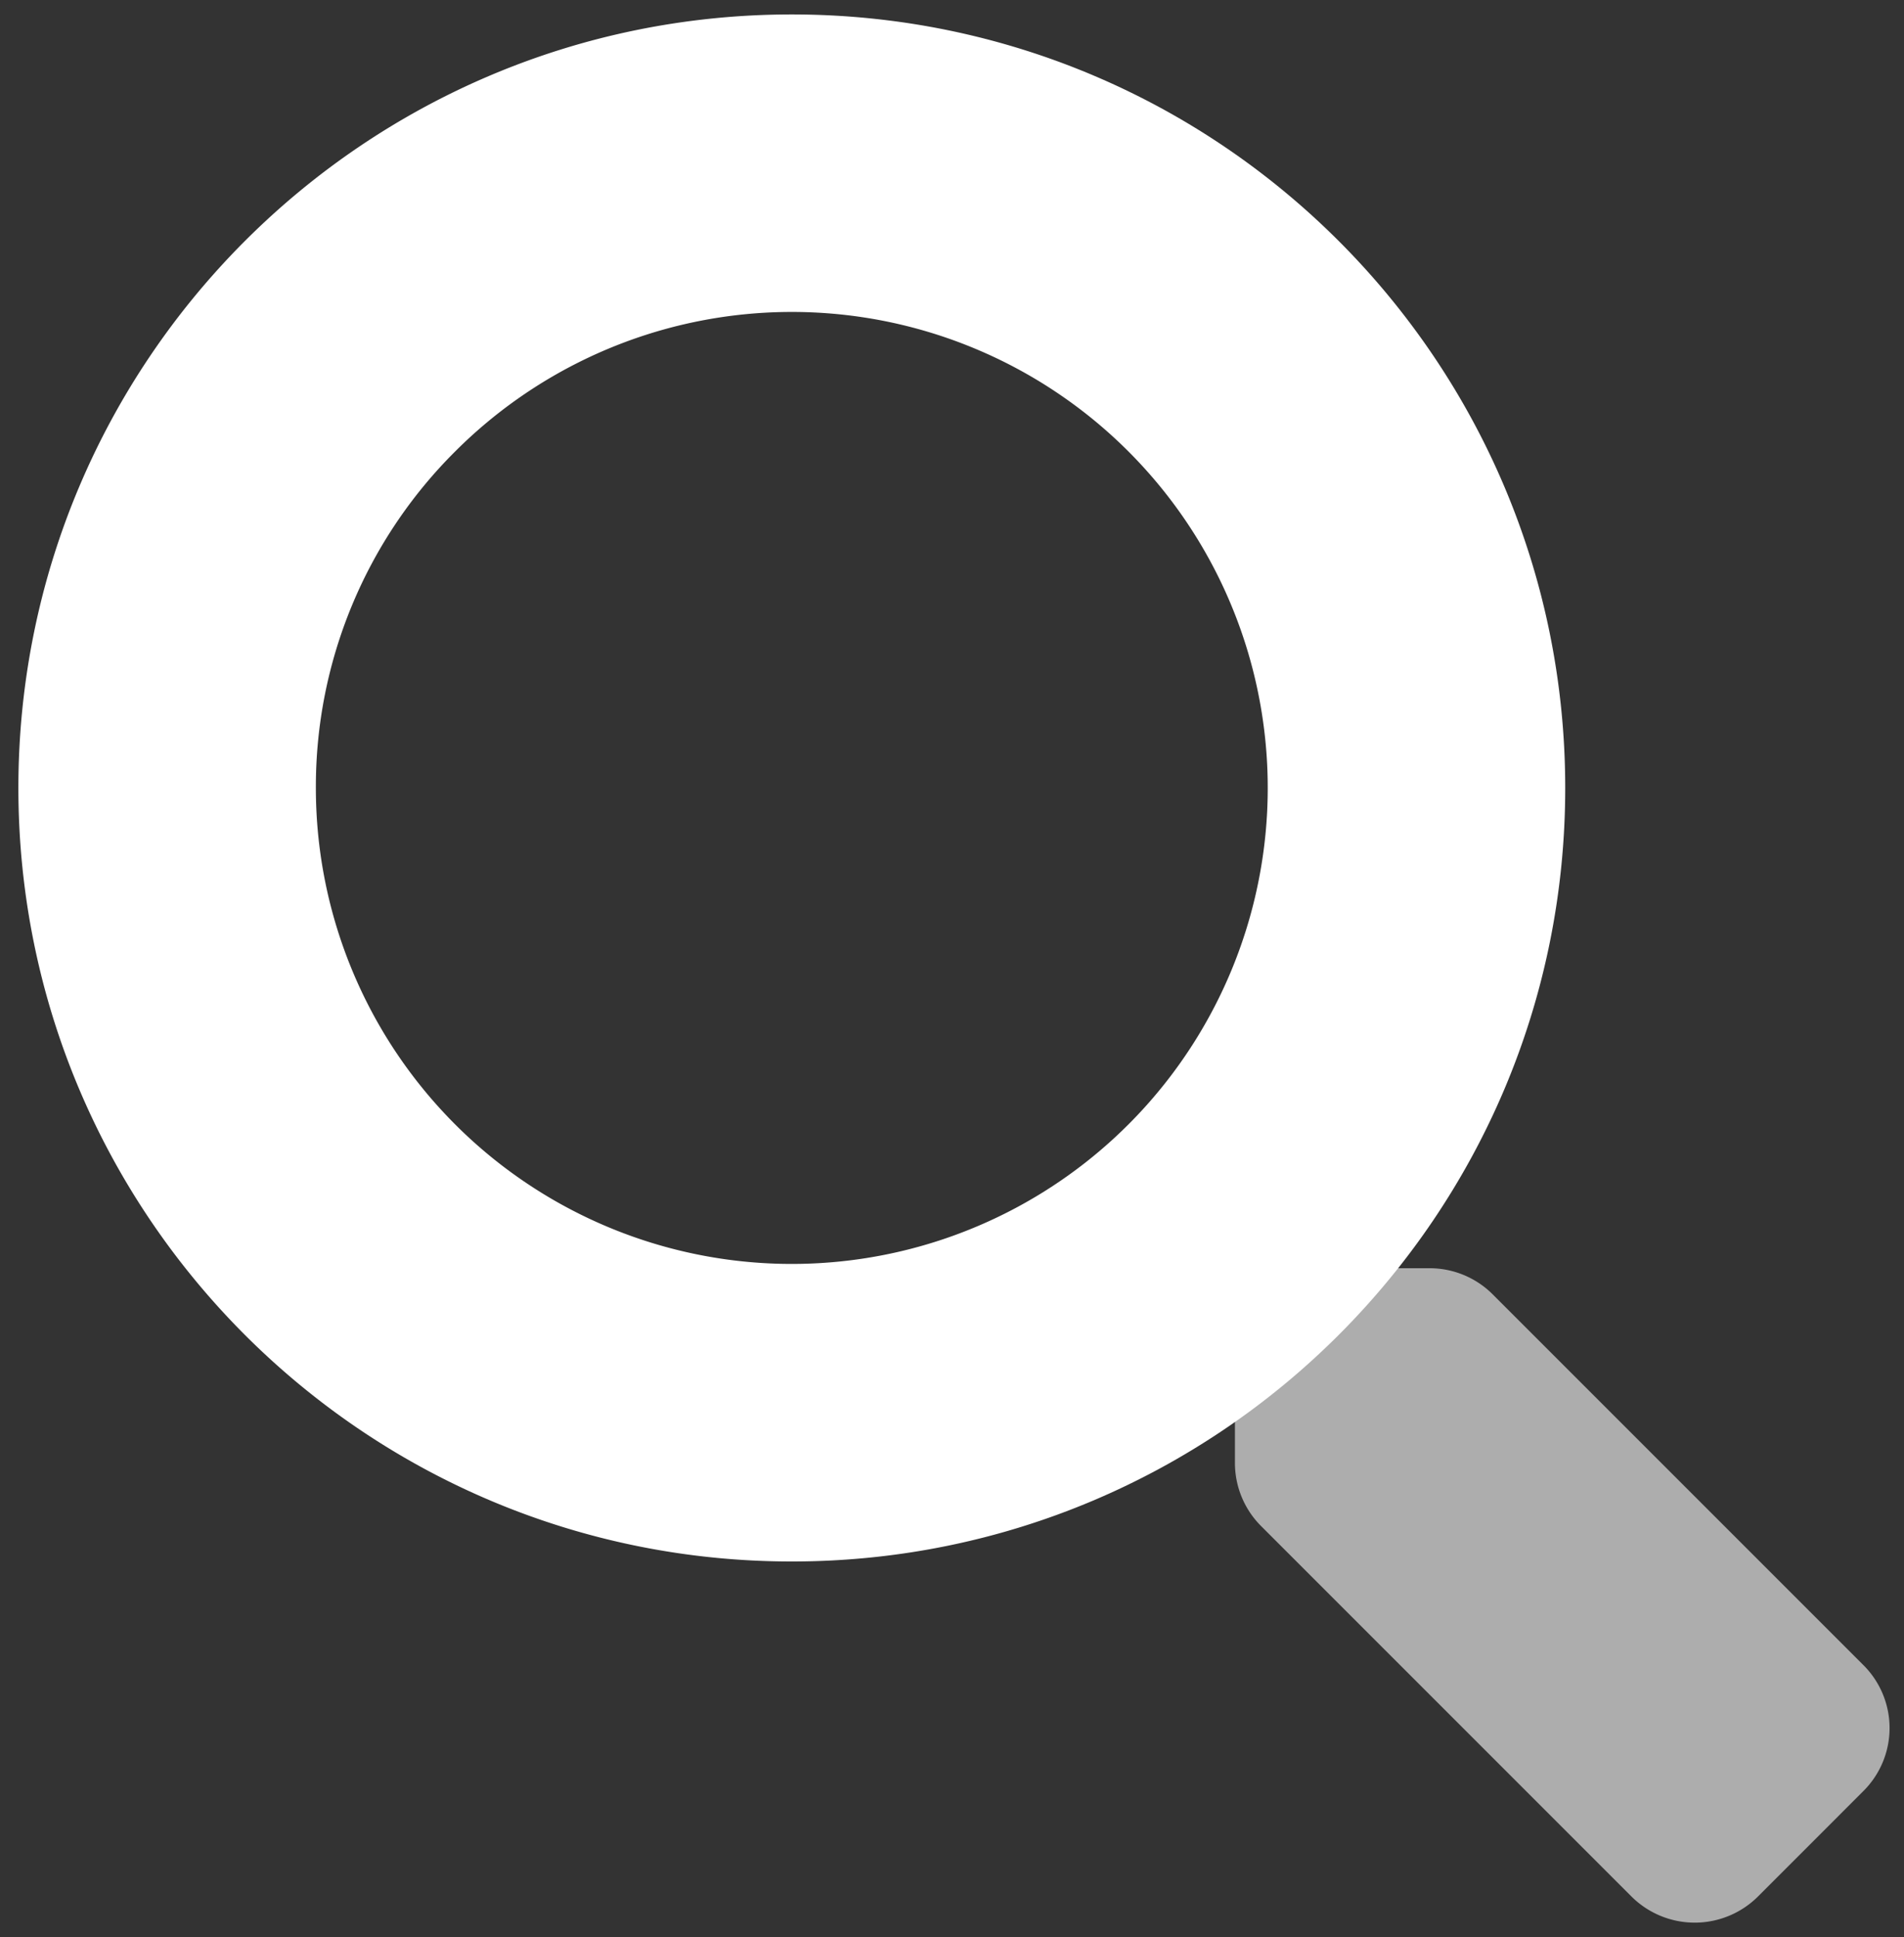 <svg xmlns="http://www.w3.org/2000/svg" width="58" height="59" fill="none"><rect width="100%" height="100%" fill="#333333" stroke="none"/><path fill="#fff" d="M9.622 24a14.498 14.498 0 1 0 4.246-10.252A14.401 14.401 0 0 0 9.622 24ZM.56 24C.56 10.987 11.108.44 24.12.44 37.133.44 47.68 10.986 47.68 24c0 13.012-10.547 23.56-23.56 23.56C11.108 47.56.56 37.012.56 24Z"/><path fill="#fff" d="M49.705 57.771 38.412 46.478a2.718 2.718 0 0 1-.793-1.925v-1.847l4.078-4.078h1.846a2.717 2.717 0 0 1 1.925.793l11.293 11.293a2.706 2.706 0 0 1 0 3.84l-3.205 3.206a2.73 2.73 0 0 1-3.851.011Z" opacity=".6"/></svg>
